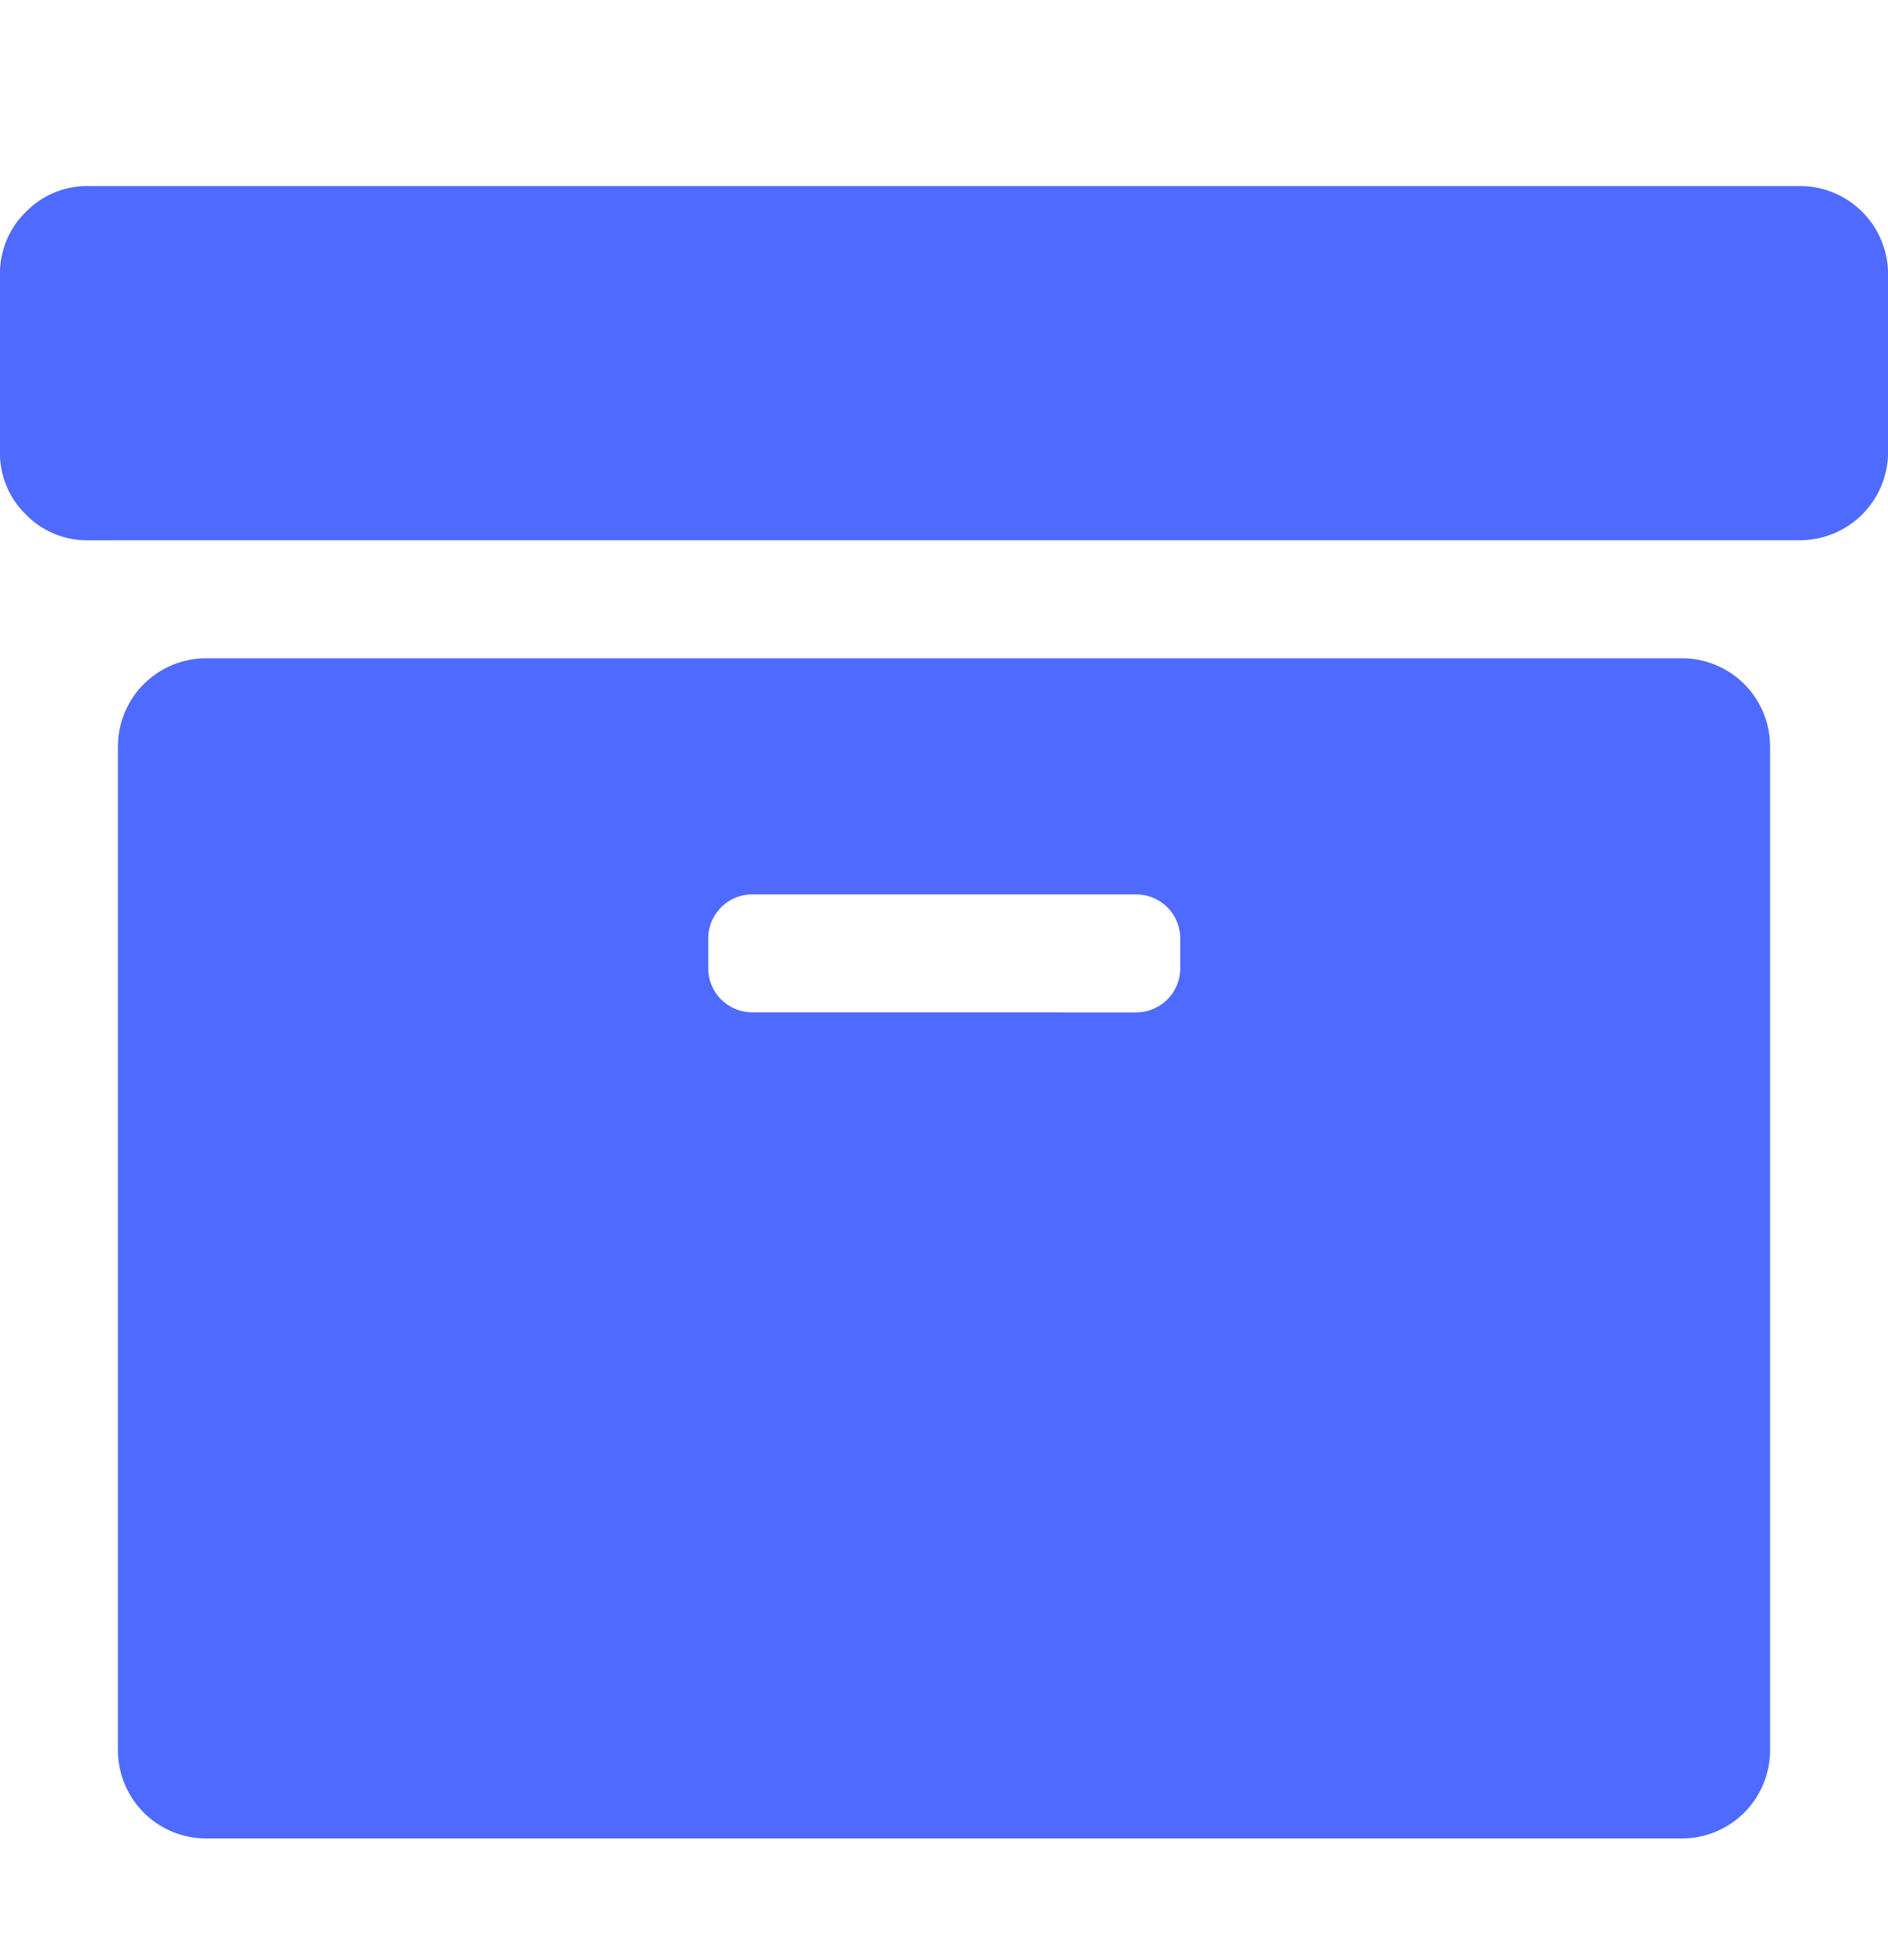 <svg id="그룹_20047" data-name="그룹 20047" xmlns="http://www.w3.org/2000/svg" xmlns:xlink="http://www.w3.org/1999/xlink" width="41.147" height="42.714" viewBox="0 0 41.147 42.714">
  <defs>
    <clipPath id="clip-path">
      <rect id="사각형_24854" data-name="사각형 24854" width="41.147" height="42.714" fill="#4e6aff"/>
    </clipPath>
  </defs>
  <g id="그룹_19893" data-name="그룹 19893" transform="translate(0 0)" clip-path="url(#clip-path)">
    <path id="패스_8181" data-name="패스 8181" d="M1.929,13.519a1.859,1.859,0,0,1-1.366-.562A1.86,1.86,0,0,1,0,11.59V7.732A1.86,1.86,0,0,1,.563,6.366,1.859,1.859,0,0,1,1.929,5.8h37.29a1.921,1.921,0,0,1,1.929,1.928V11.59a1.921,1.921,0,0,1-1.929,1.928Zm36.647,4.5a1.919,1.919,0,0,0-1.928-1.928H4.5a1.921,1.921,0,0,0-1.929,1.928v21.86A1.922,1.922,0,0,0,4.5,41.808H36.648a1.921,1.921,0,0,0,1.928-1.929ZM16.4,23.806a.961.961,0,0,1-.965-.964V22.2a.961.961,0,0,1,.965-.964h8.358a.96.96,0,0,1,.964.964v.643a.96.96,0,0,1-.964.964Z" transform="translate(0 -1.746)" fill="#4e6aff"/>
  </g>
</svg>
